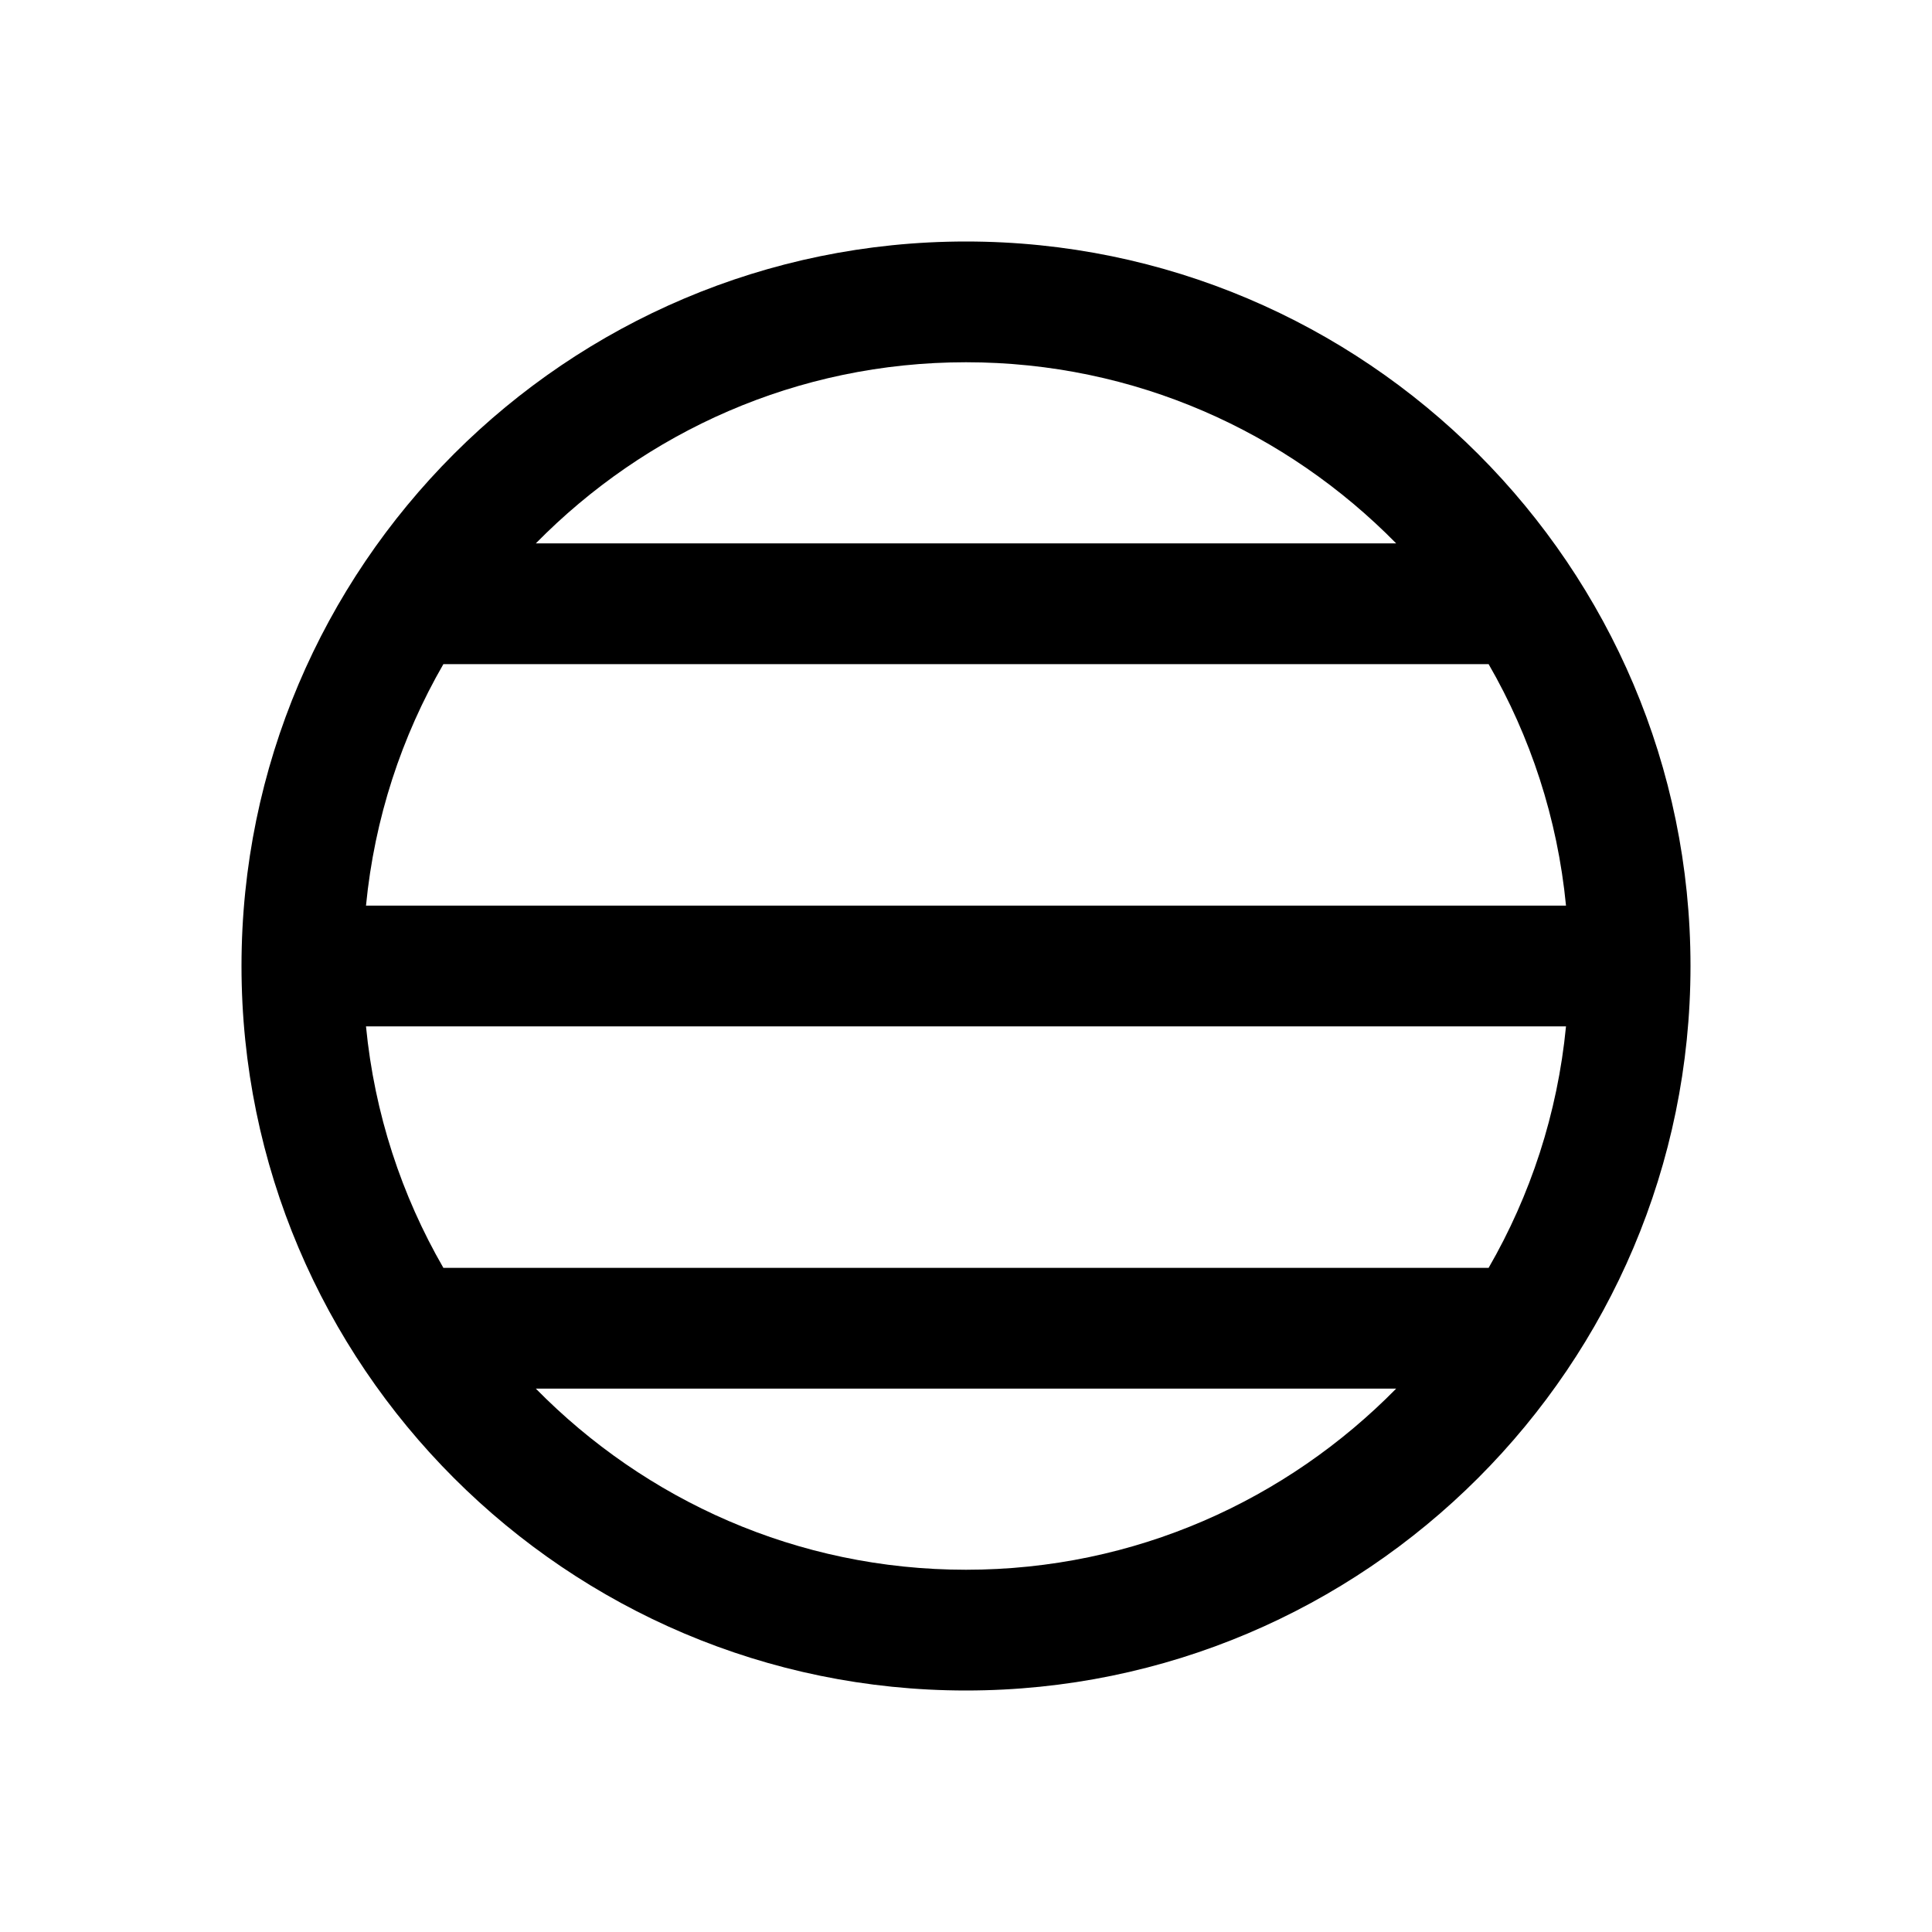 <?xml version="1.0" encoding="UTF-8"?>
<svg xmlns="http://www.w3.org/2000/svg" xmlns:xlink="http://www.w3.org/1999/xlink" viewBox="0 0 32 32" version="1.1">
<g>
<path d="M 16 4 C 9.383 4 4 9.383 4 16 C 4 22.617 9.383 28 16 28 C 22.617 28 28 22.617 28 16 C 28 9.383 22.617 4 16 4 Z M 16 6 C 18.801 6 21.312 7.156 23.125 9 L 8.875 9 C 10.688 7.156 13.199 6 16 6 Z M 7.344 11 L 24.656 11 C 25.348 12.199 25.797 13.551 25.938 15 L 6.062 15 C 6.203 13.551 6.652 12.199 7.344 11 Z M 6.062 17 L 25.938 17 C 25.797 18.449 25.348 19.801 24.656 21 L 7.344 21 C 6.652 19.801 6.203 18.449 6.062 17 Z M 8.875 23 L 23.125 23 C 21.312 24.844 18.801 26 16 26 C 13.199 26 10.688 24.844 8.875 23 Z "></path>
</g>
</svg>
